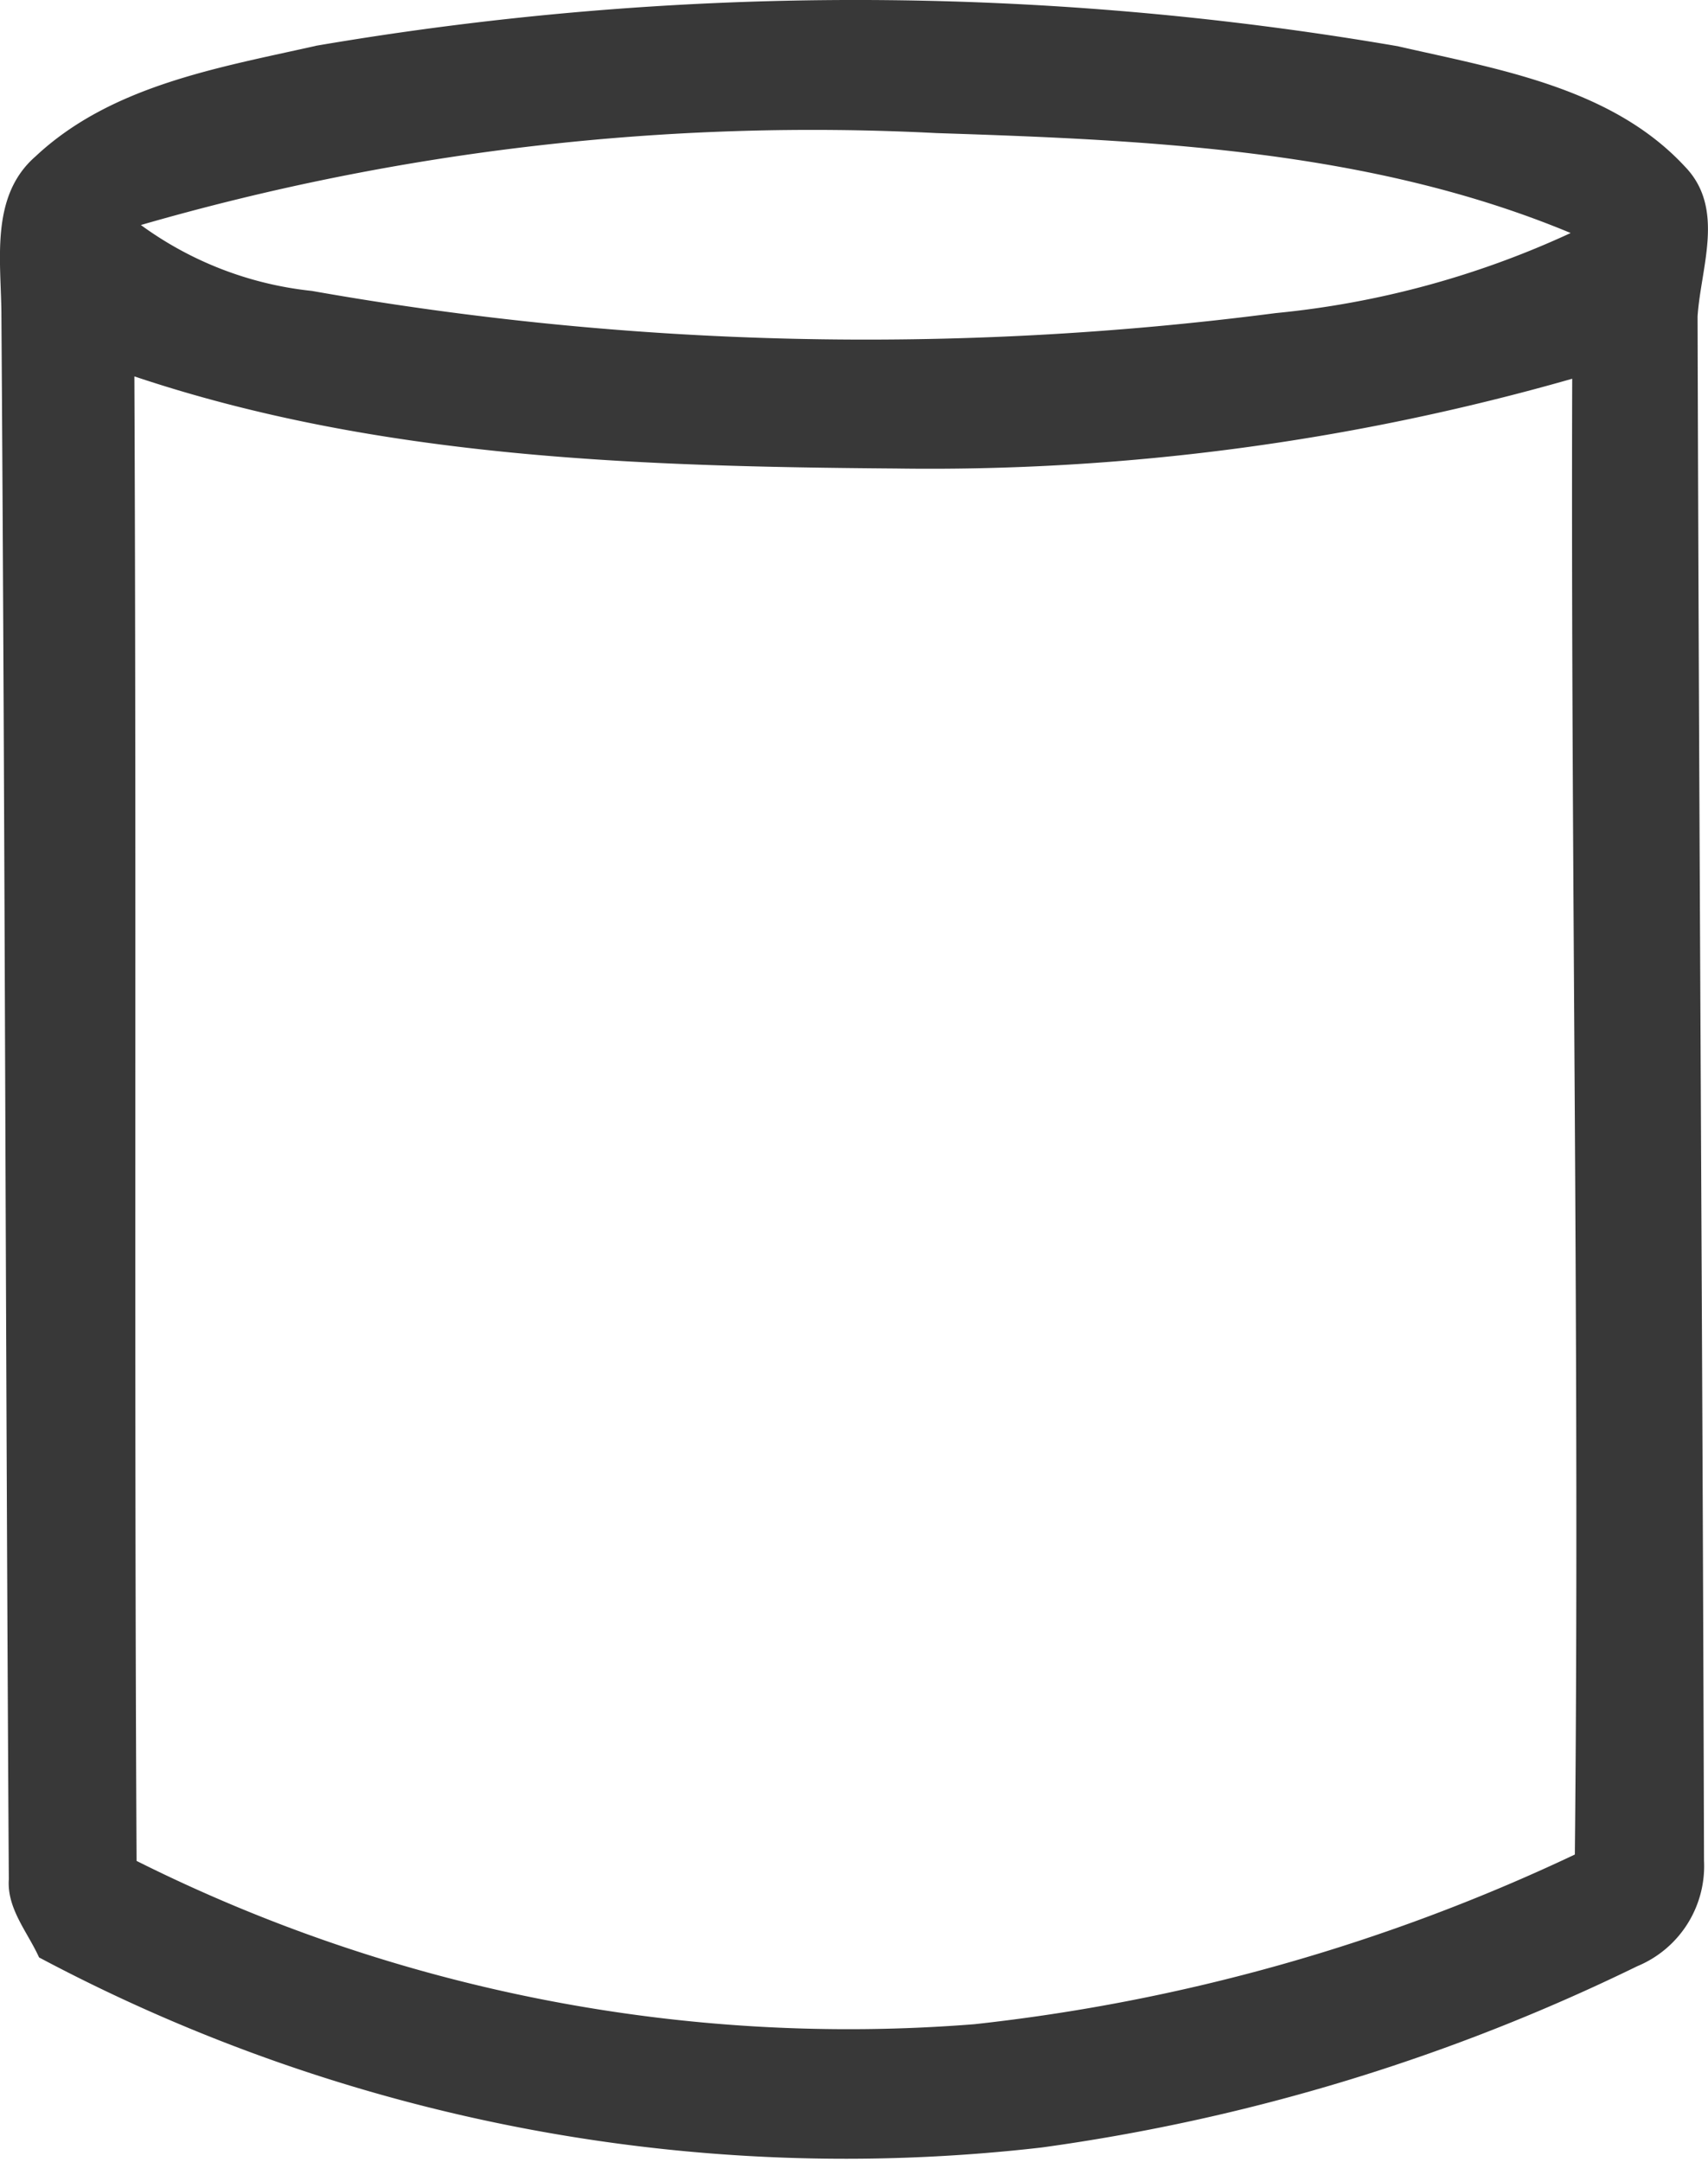 <svg xmlns="http://www.w3.org/2000/svg" width="26.539" height="33.572" viewBox="0 0 26.539 33.572">
  <g id="Group_2545" data-name="Group 2545" transform="translate(9298.331 -19481.171)">
    <path id="Path_1149" data-name="Path 1149" d="M1038,218.82a49.782,49.782,0,0,1,16.816.006c1.562.358,3.326.641,4.465,1.873.625.65.243,1.556.193,2.324.022,7.993.078,15.988.1,23.981a1.683,1.683,0,0,1-1.036,1.64,30.585,30.585,0,0,1-9.256,2.816,26.673,26.673,0,0,1-15.578-2.952c-.177-.392-.5-.756-.47-1.21-.05-8.092-.059-16.184-.115-24.274,0-.843-.19-1.86.529-2.486,1.173-1.1,2.838-1.378,4.353-1.717m-2.716,2.781a5.468,5.468,0,0,0,2.657,1.024,49.418,49.418,0,0,0,14.974.345,14.16,14.16,0,0,0,4.586-1.244c-3.105-1.294-6.537-1.444-9.853-1.552a37.586,37.586,0,0,0-12.364,1.428m-.1,2.352c.034,7.685-.006,15.369.034,23.054a24.72,24.72,0,0,0,13.02,2.536,29.223,29.223,0,0,0,9.328-2.635c.078-7.638-.065-15.279-.041-22.92a36.309,36.309,0,0,1-10.51,1.394C1043.045,225.354,1038.988,225.229,1035.186,223.954Z" transform="translate(-10331.428 19263.063)" fill="#383838"/>
  </g>
</svg>
